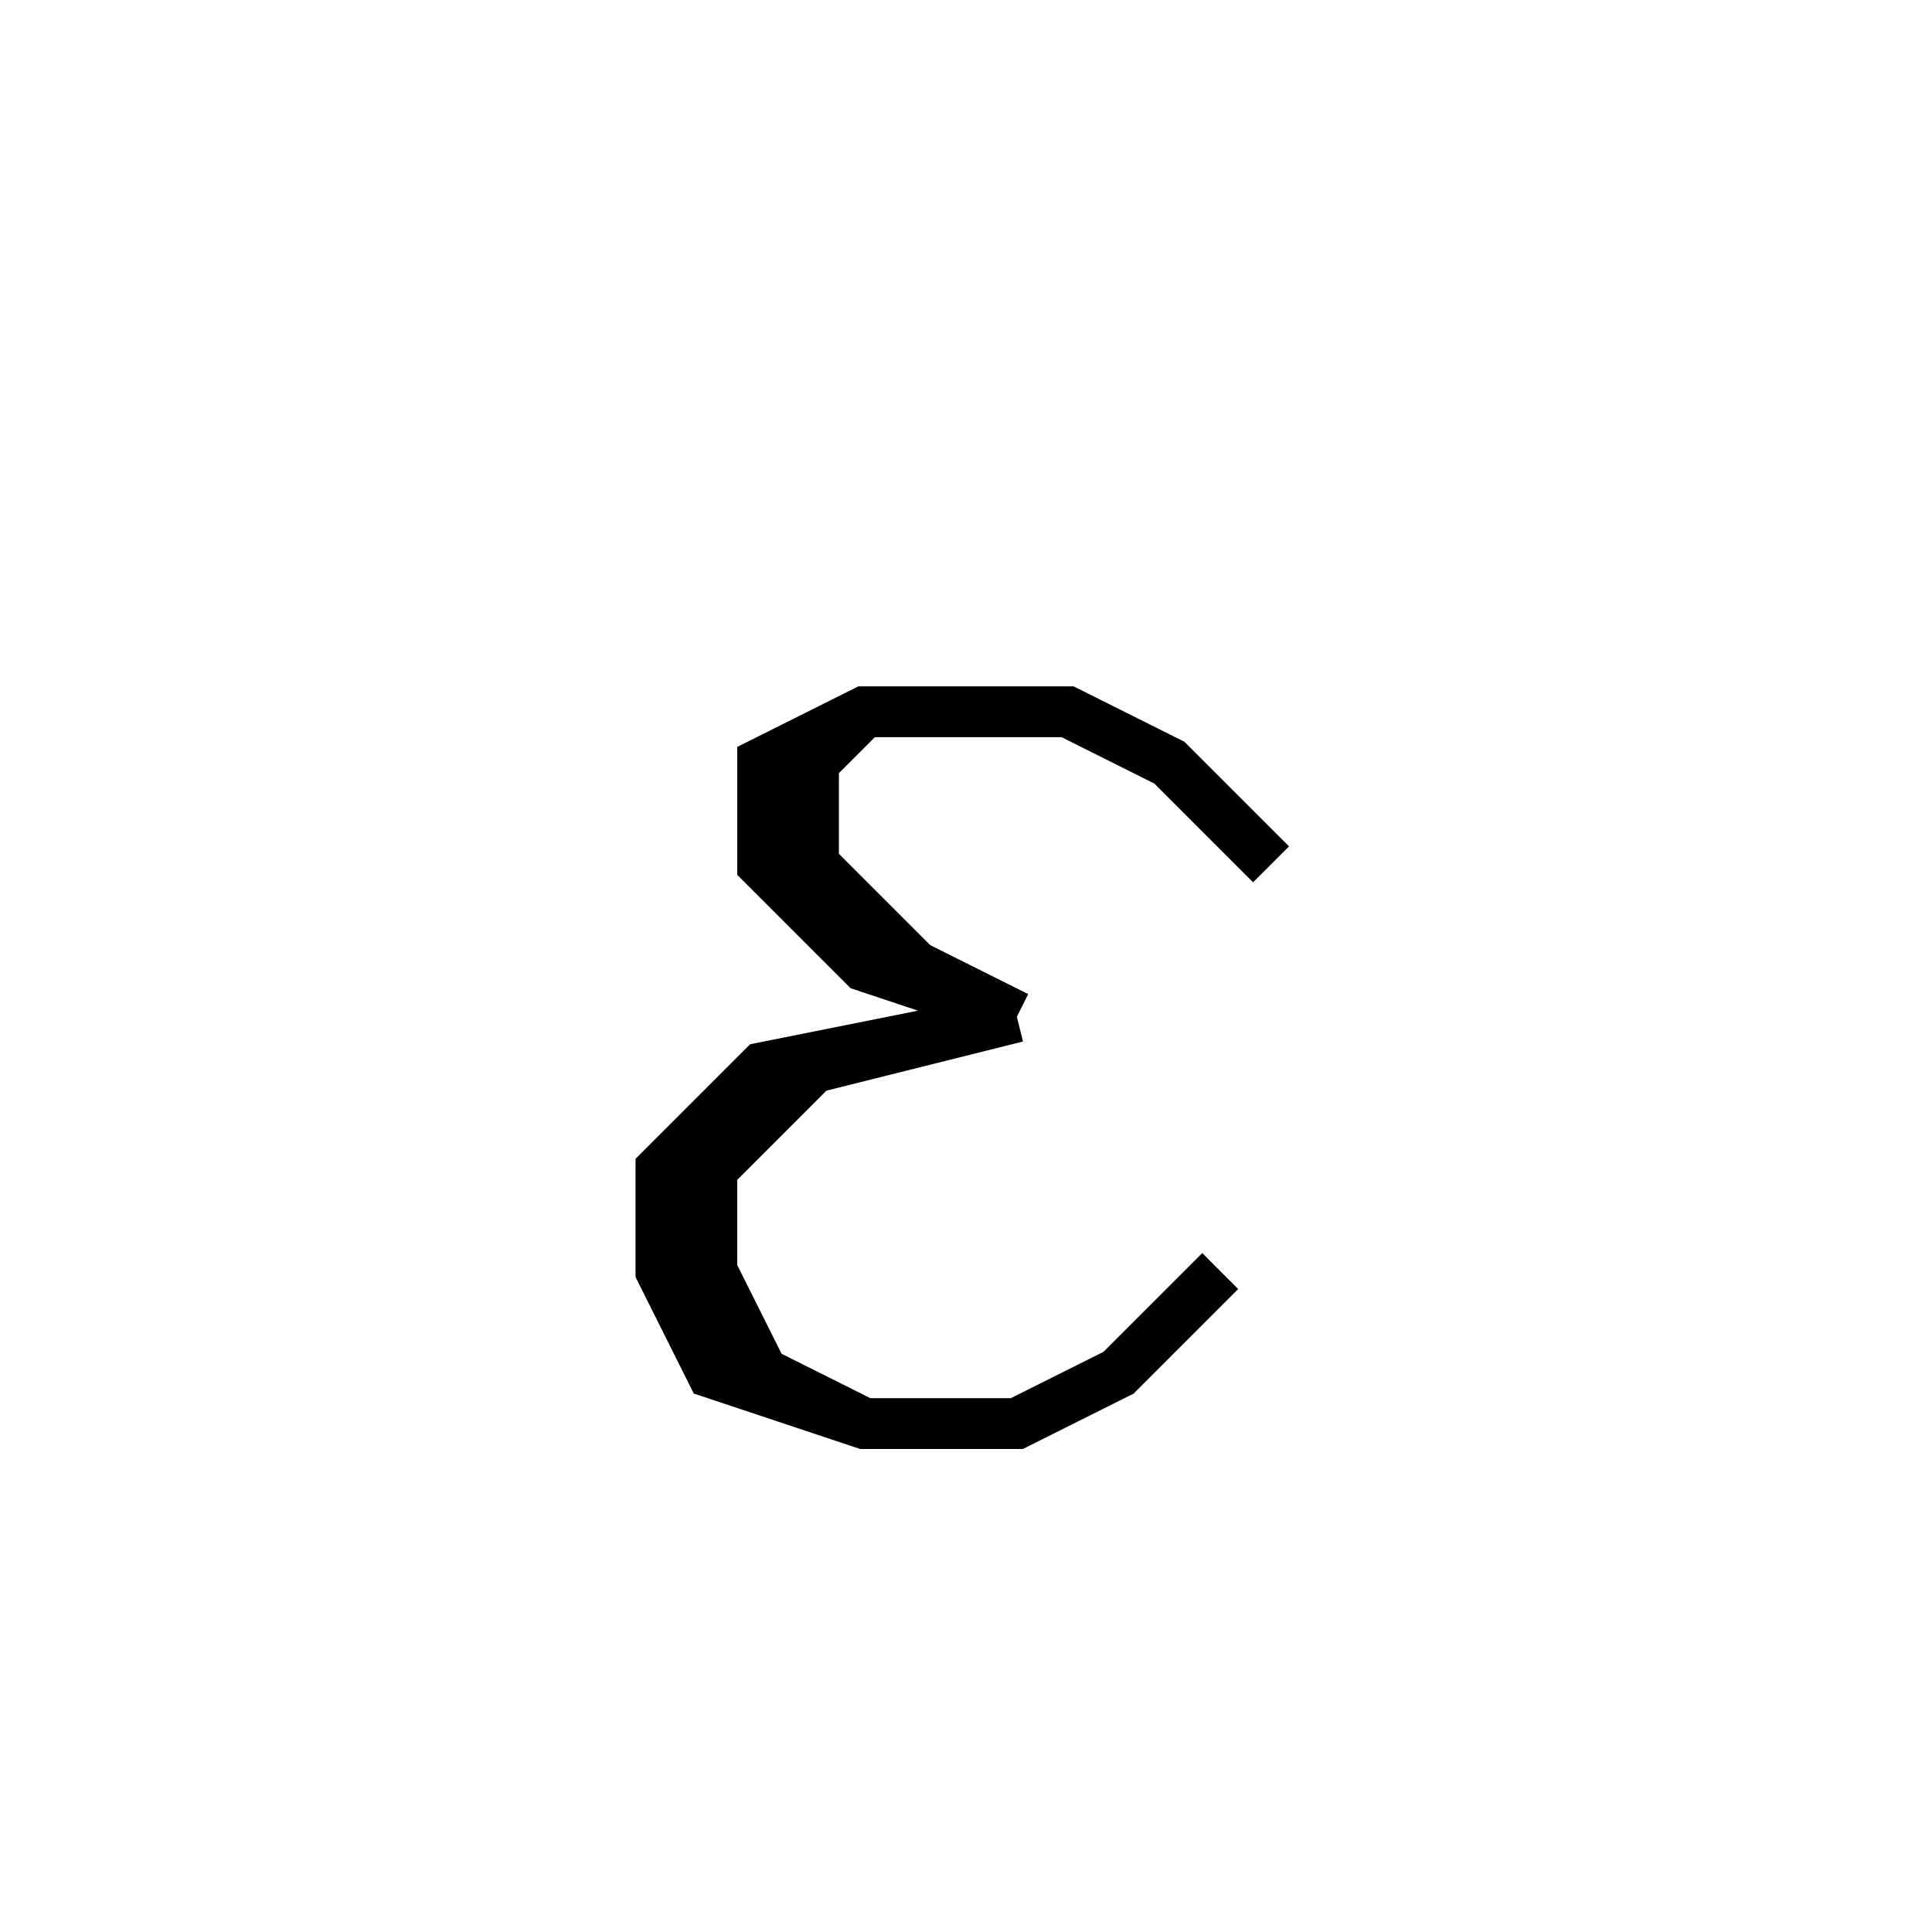<svg xmlns='http://www.w3.org/2000/svg' 
xmlns:xlink='http://www.w3.org/1999/xlink' 
viewBox = '-19 -19 38 38' >
<path d = '
	M 6, -2
	L 4, -4
	L 2, -5
	L -2, -5
	L -4, -4
	L -4, -2
	L -2, 0
	L 1, 1

	M -2, -5
	L -3, -4
	L -3, -2
	L -1, 0
	L 1, 1

	M 1, 1
	L -4, 2
	L -6, 4
	L -6, 6
	L -5, 8
	L -2, 9
	L 1, 9
	L 3, 8
	L 5, 6

	M 1, 1
	L -3, 2
	L -5, 4
	L -5, 6
	L -4, 8
	L -2, 9

' fill='none' stroke='black' />
</svg>